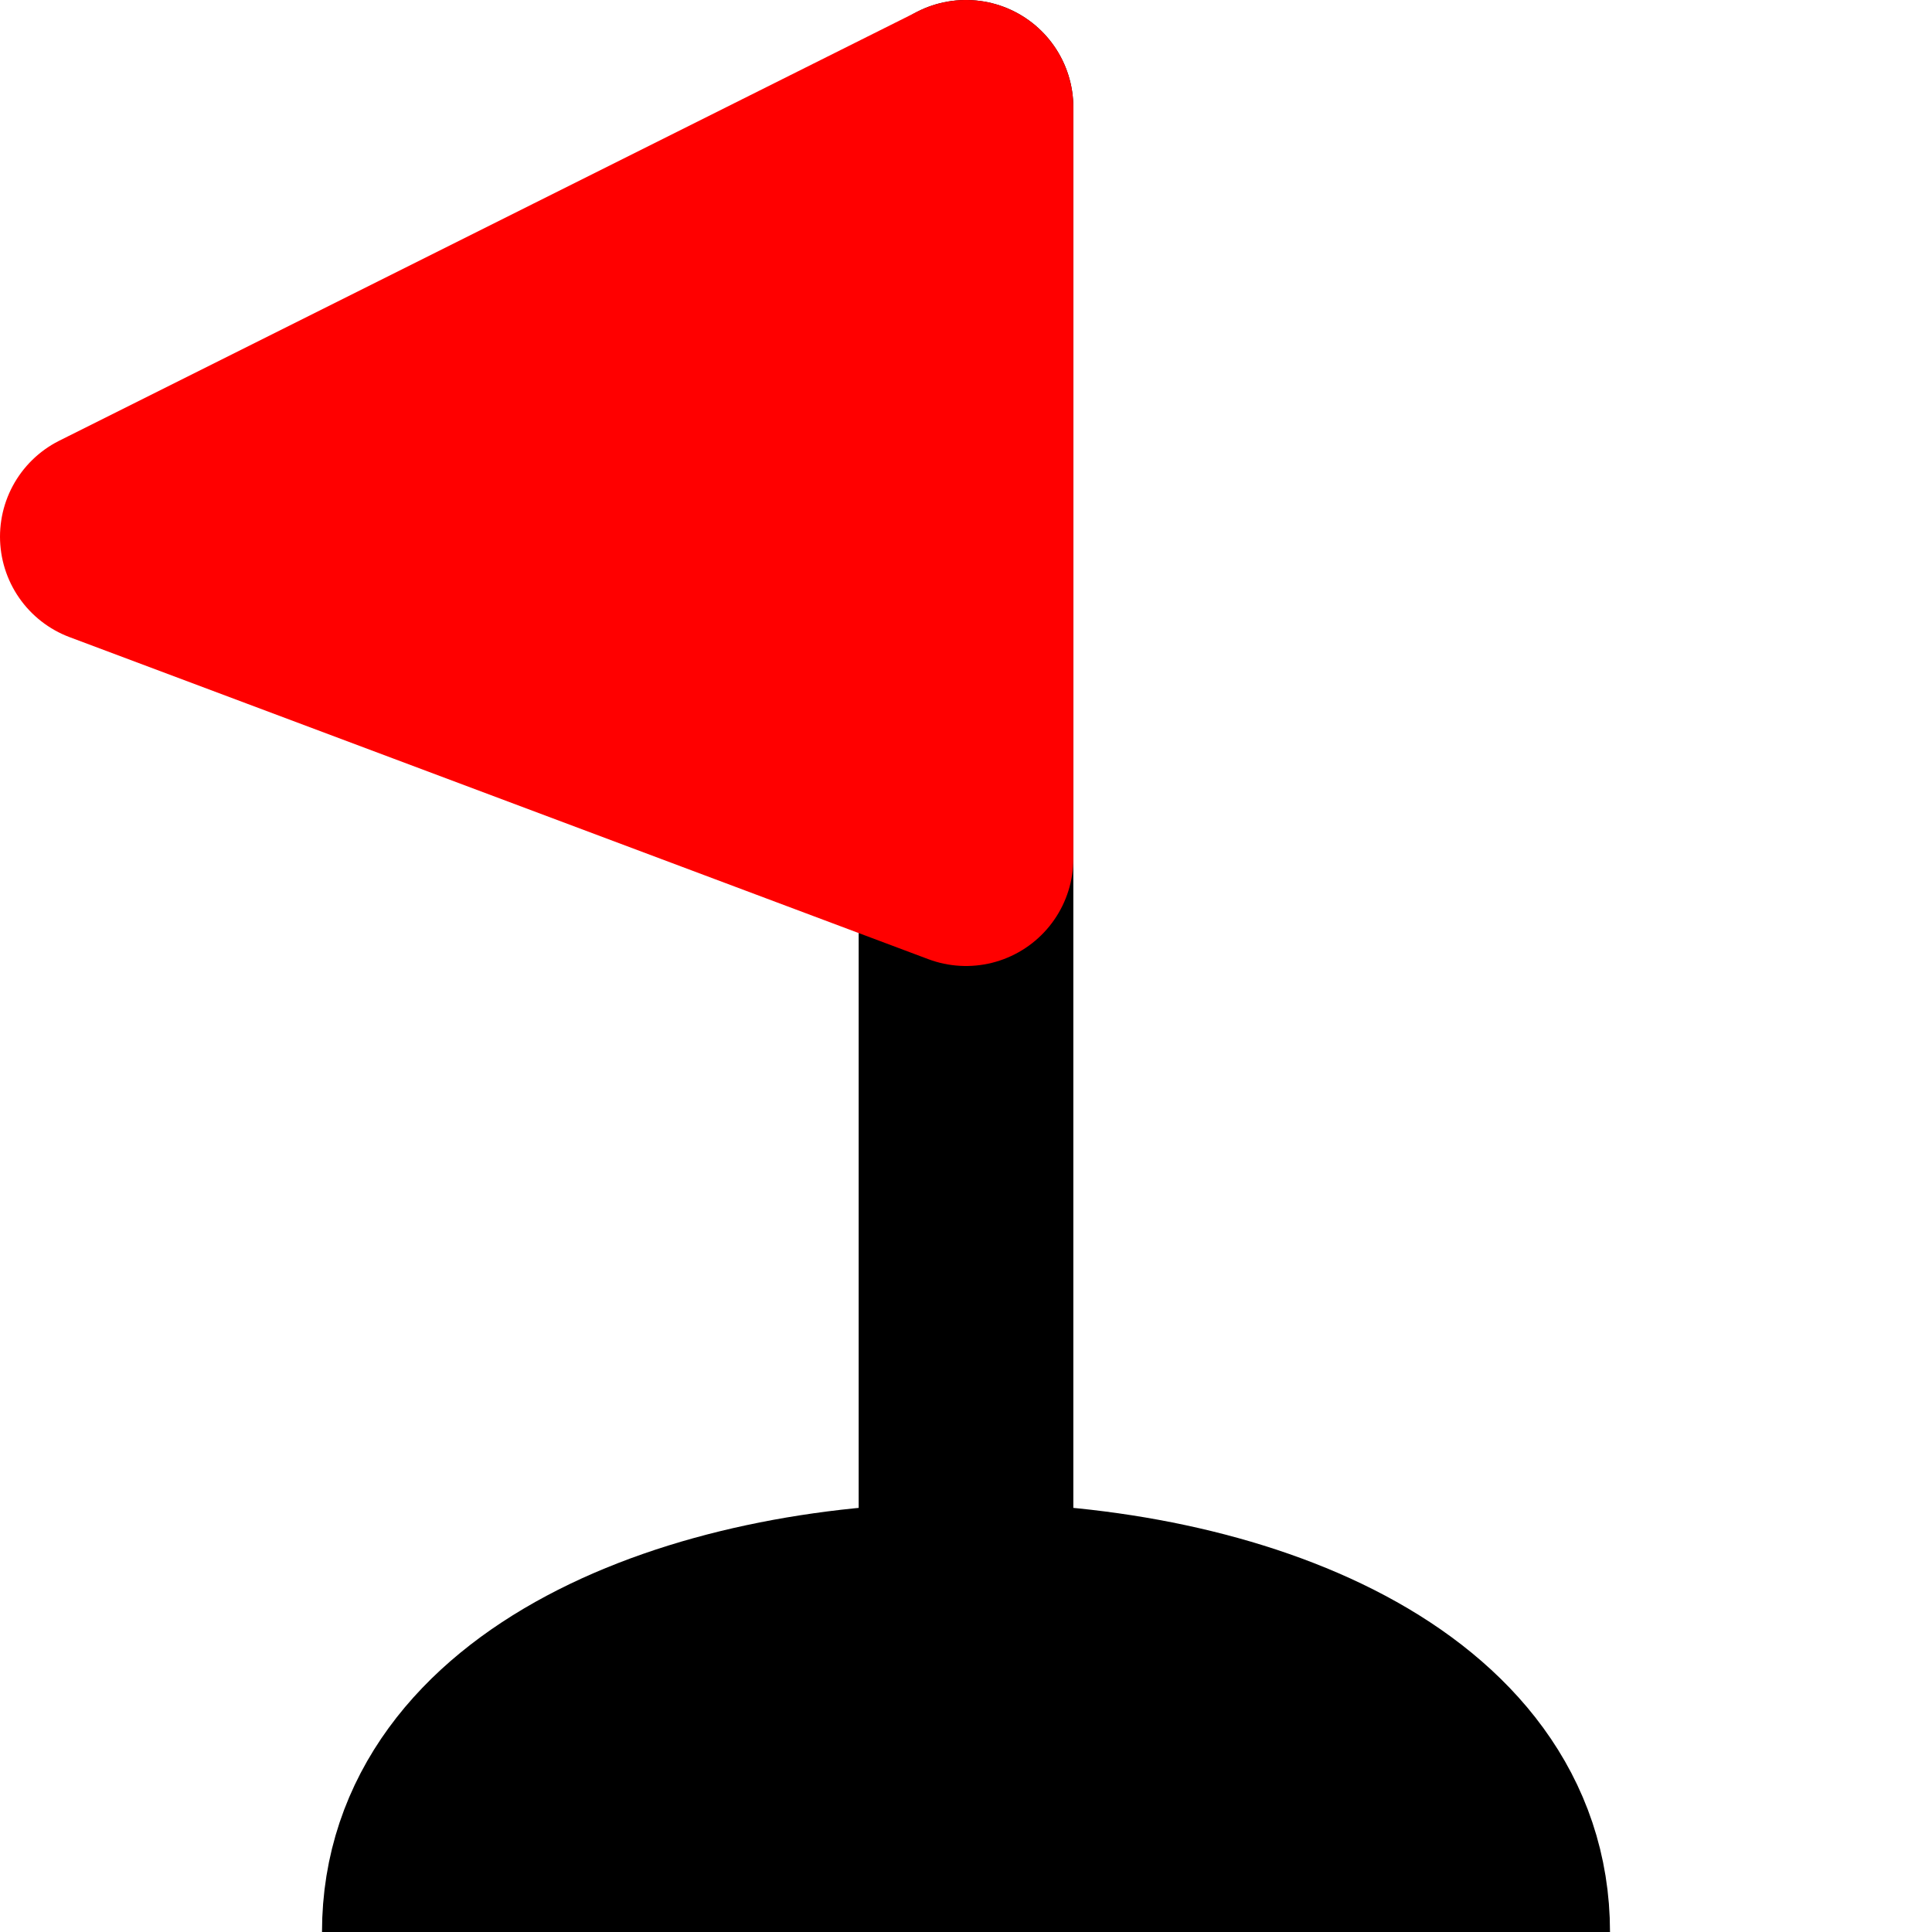 <svg xmlns="http://www.w3.org/2000/svg" viewBox="0 0 9 9"> 
	<line x1="4.5" y1="0.5" x2="4.5" y2="8" stroke="black" stroke-linecap="round"/>
	<polygon points="0.5,2.5 4.5,0.5 4.5,4" stroke="red" stroke-linejoin="round" fill="red"/>
	<path d="M 2,9 C 2,7 7,7 7,9" stroke="black"/>
</svg>